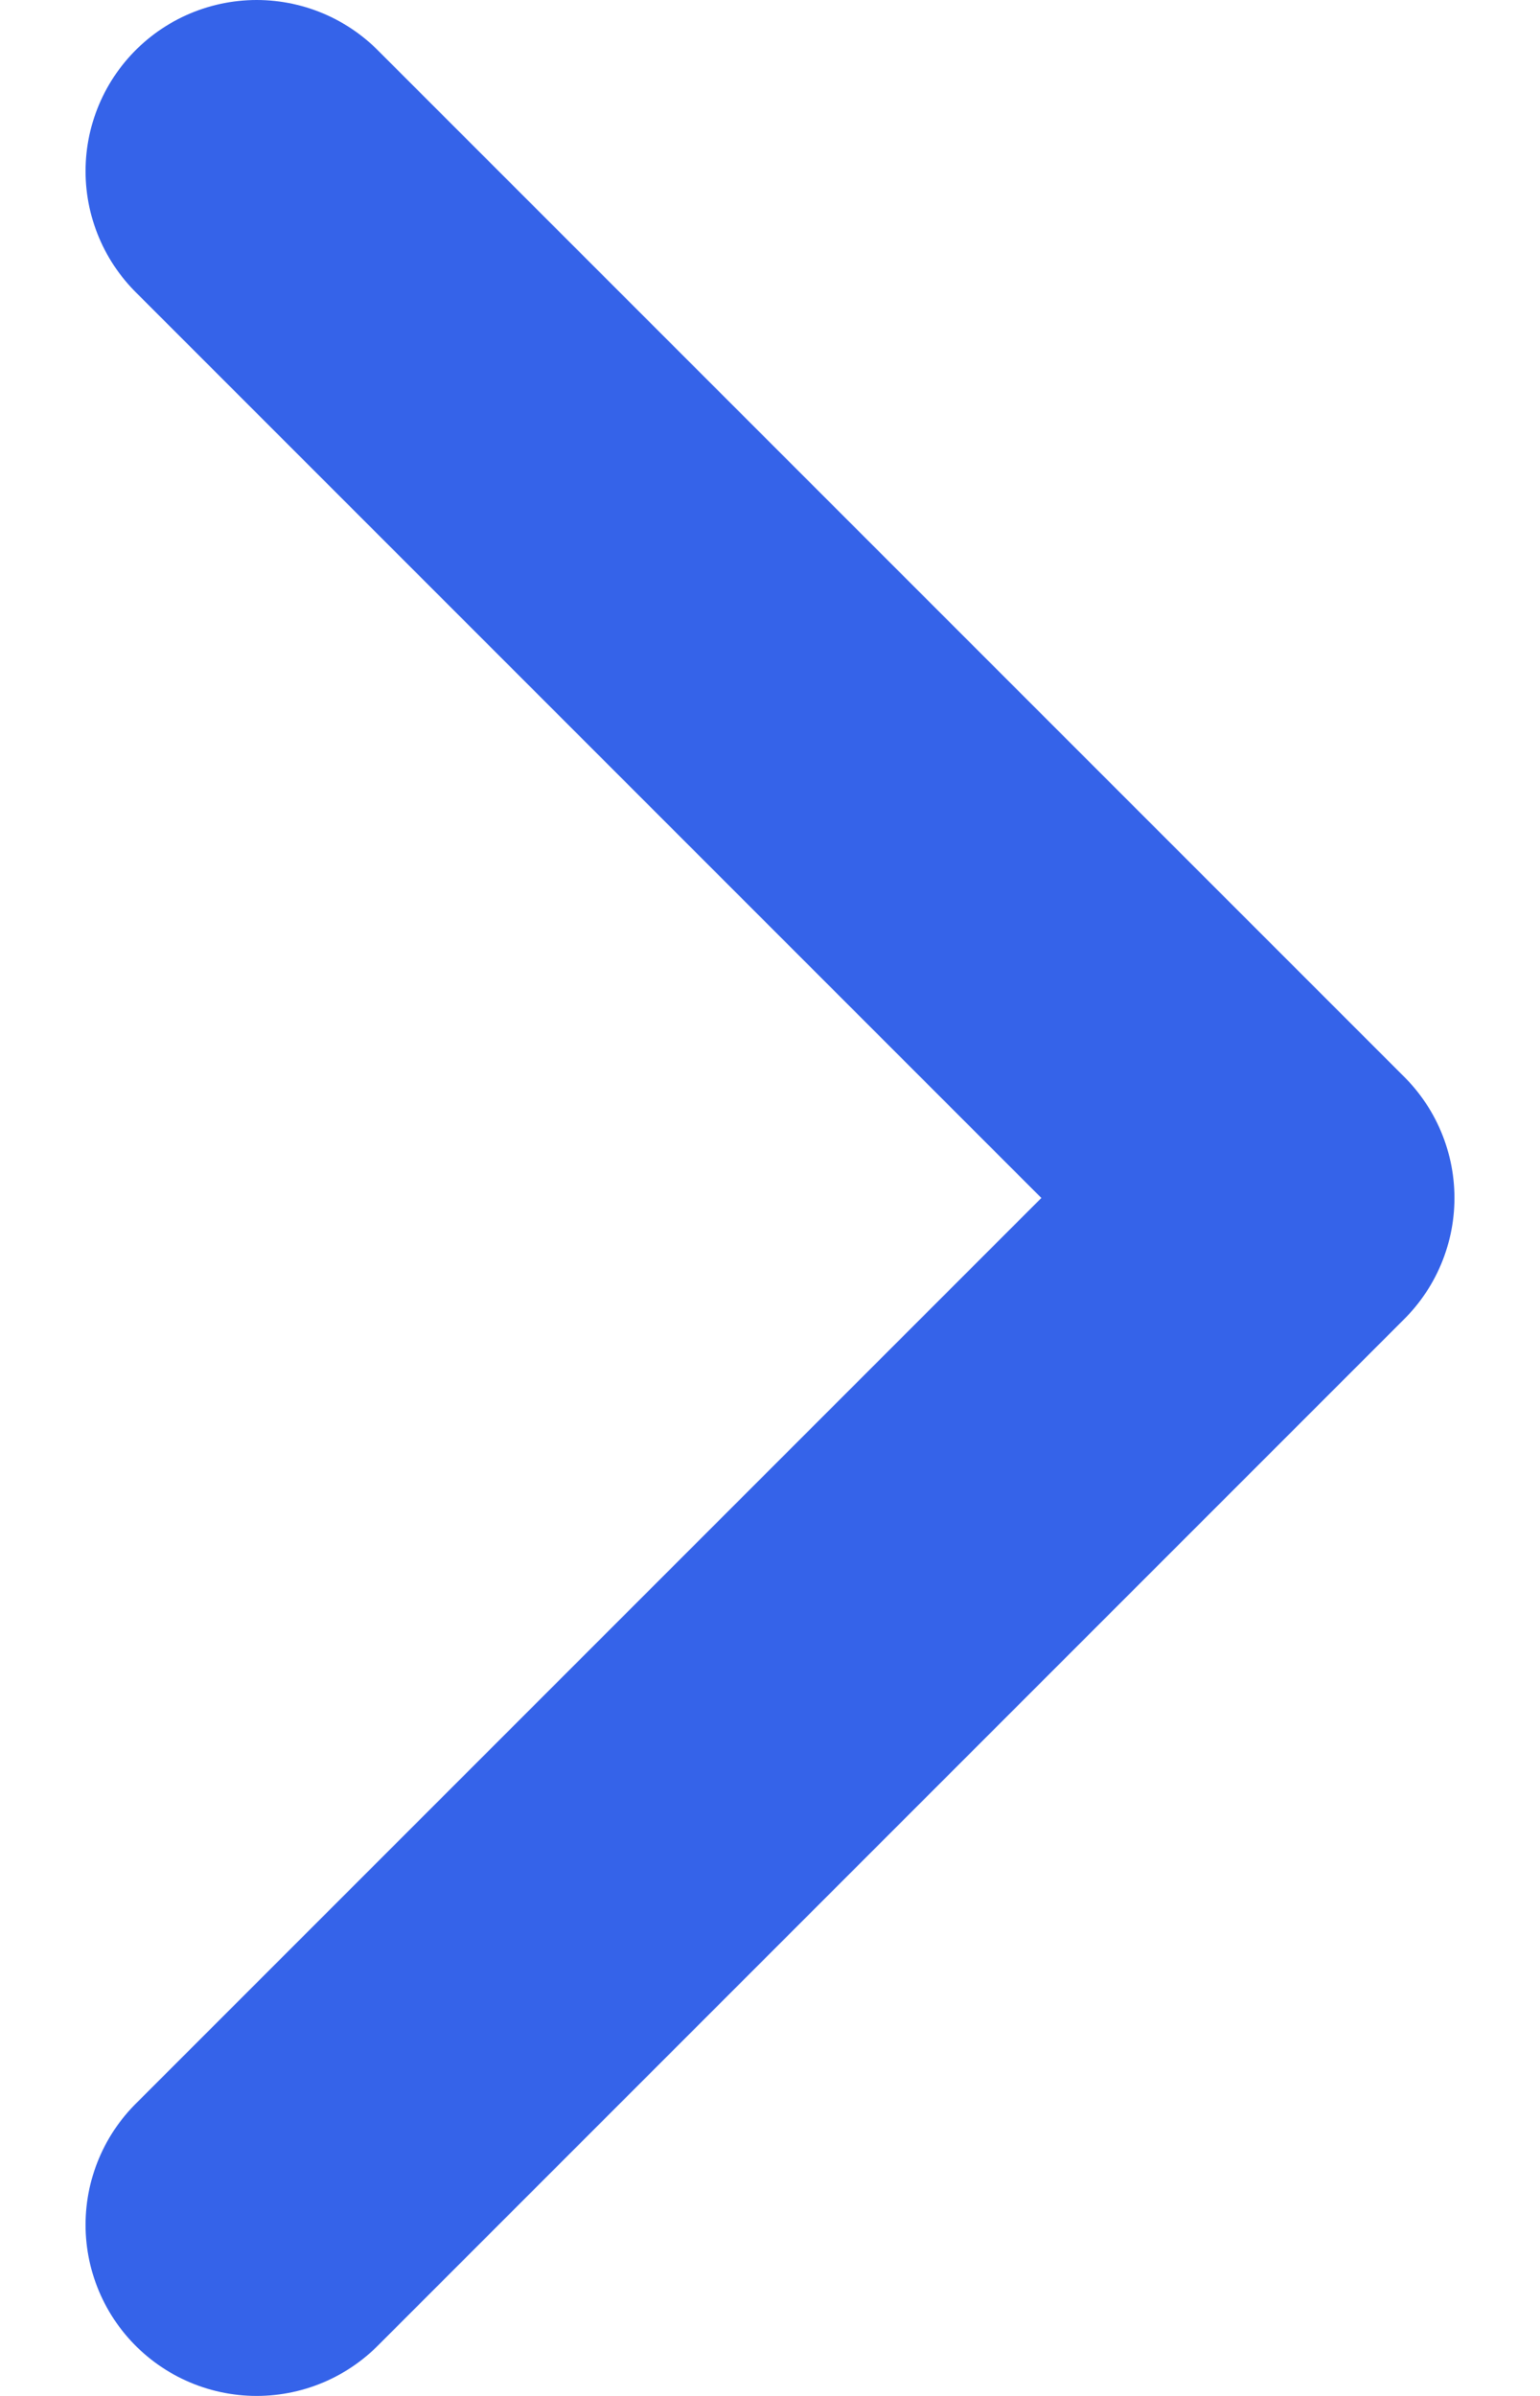 <svg width="9" height="14" viewBox="0 0 9 14" fill="none" xmlns="http://www.w3.org/2000/svg">
<path d="M1.5 13L7.5 7L1.5 1" stroke="#3563E9" stroke-width="2" stroke-linecap="round" stroke-linejoin="round"/>
</svg>
